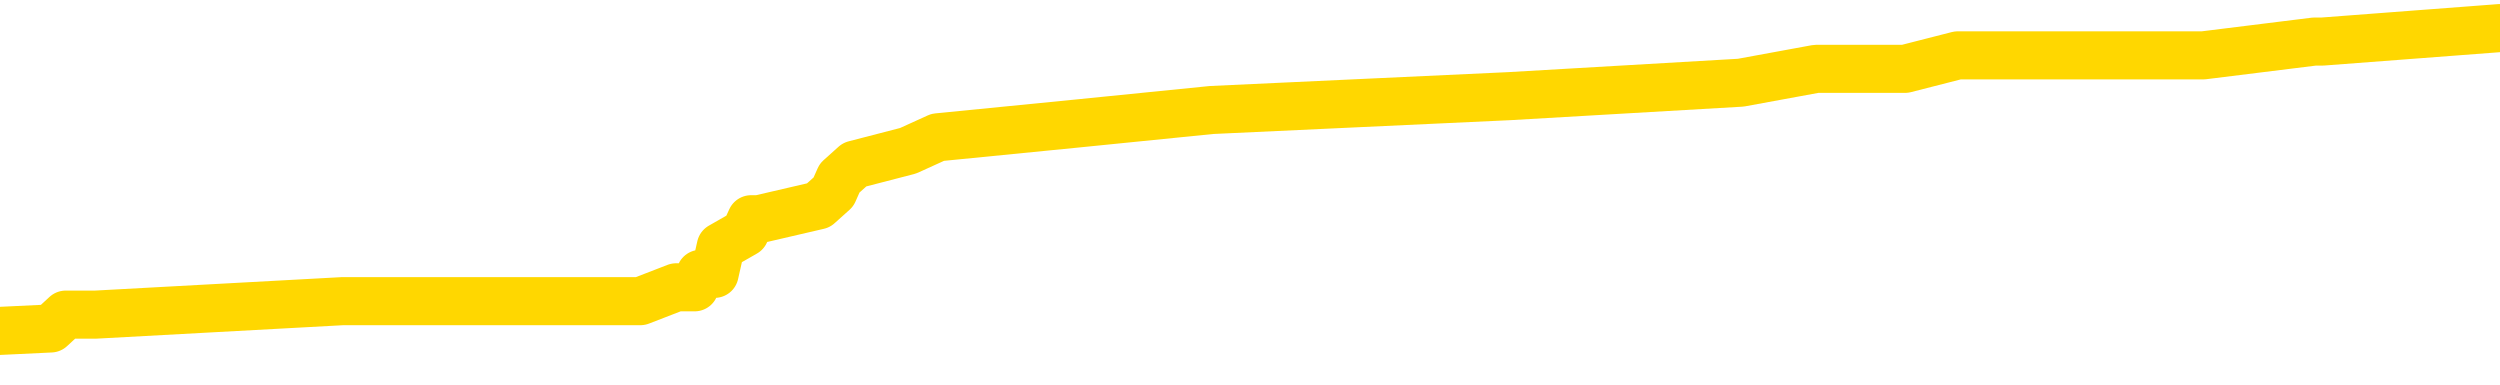 <svg xmlns="http://www.w3.org/2000/svg" version="1.1" viewBox="0 0 6500 1000">
	<path fill="none" stroke="gold" stroke-width="125" stroke-linecap="round" stroke-linejoin="round" d="M0 77132  L-656228 77132 L-656044 77097 L-655553 77026 L-655260 76990 L-654949 76919 L-654714 76884 L-654661 76813 L-654601 76742 L-654448 76706 L-654408 76635 L-654275 76600 L-653983 76564 L-653442 76564 L-652832 76529 L-652784 76529 L-652144 76493 L-652110 76493 L-651585 76493 L-651452 76458 L-651062 76387 L-650734 76316 L-650617 76245 L-650406 76174 L-649689 76174 L-649119 76138 L-649011 76138 L-648837 76102 L-648616 76031 L-648214 75996 L-648188 75925 L-647260 75854 L-647173 75783 L-647091 75712 L-647021 75641 L-646723 75605 L-646571 75534 L-644681 75570 L-644580 75570 L-644318 75570 L-644024 75605 L-643883 75534 L-643634 75534 L-643599 75499 L-643440 75463 L-642977 75392 L-642724 75357 L-642511 75286 L-642260 75250 L-641911 75215 L-640984 75144 L-640890 75073 L-640479 75037 L-639308 74966 L-638119 74931 L-638027 74860 L-638000 74789 L-637734 74718 L-637435 74647 L-637306 74575 L-637268 74504 L-636454 74504 L-636070 74540 L-635009 74575 L-634948 74575 L-634683 75286 L-634212 75960 L-634019 76635 L-633756 77310 L-633419 77274 L-633283 77239 L-632828 77203 L-632085 77168 L-632067 77132 L-631902 77061 L-631834 77061 L-631317 77026 L-630289 77026 L-630093 76990 L-629604 76955 L-629242 76919 L-628833 76919 L-628448 76955 L-626744 76955 L-626646 76955 L-626575 76955 L-626513 76955 L-626329 76919 L-625992 76919 L-625352 76884 L-625275 76848 L-625214 76848 L-625027 76813 L-624947 76813 L-624770 76777 L-624751 76742 L-624521 76742 L-624133 76706 L-623245 76706 L-623205 76671 L-623117 76635 L-623090 76564 L-622082 76529 L-621932 76458 L-621908 76422 L-621775 76387 L-621735 76351 L-620477 76316 L-620419 76316 L-619879 76280 L-619827 76280 L-619780 76280 L-619385 76245 L-619245 76209 L-619045 76174 L-618899 76174 L-618734 76174 L-618457 76209 L-618099 76209 L-617546 76174 L-616901 76138 L-616643 76067 L-616489 76031 L-616088 75996 L-616048 75960 L-615927 75925 L-615865 75960 L-615851 75960 L-615757 75960 L-615464 75925 L-615313 75783 L-614983 75712 L-614905 75641 L-614829 75605 L-614602 75499 L-614536 75428 L-614308 75357 L-614256 75286 L-614091 75250 L-613085 75215 L-612902 75179 L-612351 75144 L-611958 75073 L-611560 75037 L-610710 74966 L-610632 74931 L-610053 74895 L-609612 74895 L-609371 74860 L-609213 74860 L-608813 74789 L-608792 74789 L-608347 74753 L-607942 74718 L-607806 74647 L-607631 74575 L-607494 74504 L-607244 74433 L-606244 74398 L-606162 74362 L-606027 74327 L-605988 74291 L-605098 74256 L-604882 74220 L-604439 74185 L-604322 74149 L-604265 74114 L-603589 74114 L-603488 74078 L-603460 74078 L-602118 74043 L-601712 74007 L-601673 73972 L-600744 73936 L-600646 73901 L-600513 73865 L-600109 73830 L-600083 73794 L-599990 73759 L-599773 73723 L-599362 73652 L-598209 73581 L-597917 73510 L-597888 73439 L-597280 73404 L-597030 73333 L-597010 73297 L-596081 73262 L-596030 73191 L-595907 73155 L-595890 73084 L-595734 73049 L-595559 72977 L-595422 72942 L-595366 72906 L-595258 72871 L-595173 72835 L-594939 72800 L-594864 72764 L-594556 72729 L-594438 72693 L-594268 72658 L-594177 72622 L-594074 72622 L-594051 72587 L-593974 72587 L-593876 72516 L-593509 72480 L-593405 72445 L-592901 72409 L-592449 72374 L-592411 72338 L-592387 72303 L-592346 72267 L-592218 72232 L-592117 72196 L-591675 72161 L-591393 72125 L-590801 72090 L-590670 72054 L-590396 71983 L-590243 71948 L-590090 71912 L-590005 71841 L-589927 71806 L-589741 71770 L-589691 71770 L-589663 71735 L-589583 71699 L-589560 71664 L-589277 71593 L-588673 71522 L-587678 71486 L-587380 71450 L-586646 71415 L-586401 71379 L-586312 71344 L-585734 71308 L-585036 71273 L-584283 71237 L-583965 71202 L-583582 71131 L-583505 71095 L-582871 71060 L-582685 71024 L-582597 71024 L-582468 71024 L-582155 70989 L-582106 70953 L-581964 70918 L-581942 70882 L-580974 70847 L-580429 70811 L-579951 70811 L-579890 70811 L-579566 70811 L-579544 70776 L-579482 70776 L-579272 70740 L-579195 70705 L-579140 70669 L-579118 70634 L-579079 70598 L-579063 70563 L-578306 70527 L-578289 70492 L-577490 70456 L-577337 70421 L-576432 70385 L-575926 70350 L-575697 70279 L-575655 70279 L-575540 70243 L-575364 70208 L-574609 70243 L-574474 70208 L-574310 70172 L-573992 70137 L-573816 70066 L-572794 69995 L-572771 69924 L-572520 69888 L-572307 69817 L-571673 69781 L-571435 69710 L-571402 69639 L-571224 69568 L-571144 69497 L-571054 69462 L-570990 69391 L-570549 69320 L-570526 69284 L-569985 69249 L-569729 69213 L-569234 69178 L-568357 69142 L-568320 69107 L-568268 69071 L-568226 69036 L-568109 69000 L-567833 68965 L-567626 68894 L-567428 68823 L-567405 68752 L-567355 68681 L-567316 68645 L-567238 68610 L-566640 68539 L-566580 68503 L-566477 68468 L-566323 68432 L-565691 68397 L-565010 68361 L-564707 68290 L-564360 68254 L-564163 68219 L-564115 68148 L-563794 68112 L-563167 68077 L-563020 68041 L-562984 68006 L-562926 67970 L-562849 67899 L-562608 67899 L-562520 67864 L-562426 67828 L-562132 67793 L-561997 67757 L-561937 67722 L-561900 67651 L-561628 67651 L-560622 67615 L-560447 67580 L-560396 67580 L-560103 67544 L-559911 67473 L-559578 67438 L-559071 67402 L-558509 67331 L-558494 67260 L-558477 67225 L-558377 67154 L-558262 67083 L-558223 67012 L-558186 66976 L-558120 66976 L-558092 66941 L-557953 66976 L-557660 66976 L-557610 66976 L-557505 66976 L-557240 66941 L-556776 66905 L-556631 66905 L-556576 66834 L-556519 66799 L-556328 66763 L-555963 66727 L-555749 66727 L-555554 66727 L-555496 66727 L-555437 66656 L-555283 66621 L-555014 66585 L-554584 66763 L-554568 66763 L-554491 66727 L-554427 66692 L-554298 66443 L-554274 66408 L-553990 66372 L-553942 66337 L-553888 66301 L-553425 66266 L-553387 66266 L-553346 66230 L-553156 66195 L-552675 66159 L-552188 66124 L-552172 66088 L-552134 66053 L-551877 66017 L-551800 65946 L-551570 65911 L-551554 65840 L-551259 65769 L-550817 65733 L-550370 65698 L-549866 65662 L-549712 65627 L-549425 65591 L-549385 65520 L-549054 65485 L-548832 65449 L-548315 65378 L-548239 65343 L-547992 65272 L-547797 65200 L-547737 65165 L-546961 65129 L-546887 65129 L-546656 65094 L-546640 65094 L-546578 65058 L-546382 65023 L-545918 65023 L-545895 64987 L-545765 64987 L-544464 64987 L-544448 64987 L-544370 64952 L-544277 64952 L-544060 64952 L-543907 64916 L-543729 64952 L-543675 64987 L-543388 65023 L-543348 65023 L-542979 65023 L-542538 65023 L-542355 65023 L-542034 64987 L-541739 64987 L-541293 64916 L-541221 64881 L-540759 64810 L-540321 64774 L-540139 64739 L-538685 64668 L-538553 64632 L-538096 64561 L-537870 64526 L-537484 64455 L-536967 64384 L-536013 64313 L-535219 64242 L-534544 64206 L-534119 64135 L-533808 64100 L-533578 63993 L-532894 63887 L-532881 63780 L-532671 63638 L-532649 63602 L-532475 63531 L-531525 63496 L-531257 63425 L-530442 63389 L-530131 63318 L-530094 63283 L-530036 63212 L-529419 63176 L-528782 63105 L-527156 63070 L-526482 63034 L-525840 63034 L-525762 63034 L-525706 63034 L-525670 63034 L-525642 62999 L-525530 62928 L-525512 62892 L-525489 62857 L-525336 62821 L-525282 62750 L-525204 62715 L-525085 62679 L-524987 62644 L-524870 62608 L-524600 62537 L-524331 62502 L-524313 62431 L-524113 62395 L-523966 62324 L-523740 62289 L-523606 62253 L-523297 62218 L-523237 62182 L-522884 62111 L-522535 62075 L-522434 62040 L-522370 61969 L-522310 61933 L-521926 61862 L-521545 61827 L-521440 61791 L-521180 61756 L-520909 61685 L-520750 61649 L-520717 61614 L-520655 61578 L-520514 61543 L-520330 61507 L-520286 61472 L-519998 61472 L-519982 61436 L-519748 61436 L-519687 61401 L-519649 61401 L-519069 61365 L-518936 61330 L-518912 61188 L-518894 60939 L-518876 60655 L-518860 60371 L-518836 60087 L-518820 59874 L-518799 59625 L-518782 59377 L-518759 59235 L-518742 59093 L-518720 58986 L-518704 58915 L-518655 58808 L-518582 58702 L-518548 58524 L-518524 58382 L-518488 58240 L-518447 58098 L-518410 58027 L-518394 57885 L-518370 57779 L-518333 57708 L-518316 57601 L-518293 57530 L-518275 57459 L-518257 57388 L-518241 57317 L-518212 57210 L-518186 57104 L-518140 57068 L-518124 56997 L-518082 56962 L-518034 56891 L-517963 56820 L-517948 56749 L-517932 56678 L-517869 56642 L-517830 56607 L-517791 56571 L-517625 56536 L-517560 56500 L-517544 56465 L-517500 56394 L-517441 56358 L-517229 56323 L-517195 56287 L-517153 56252 L-517075 56216 L-516537 56181 L-516459 56145 L-516355 56074 L-516266 56039 L-516090 56003 L-515740 55968 L-515584 55932 L-515146 55897 L-514989 55861 L-514859 55825 L-514155 55754 L-513954 55719 L-512994 55648 L-512511 55612 L-512412 55612 L-512320 55577 L-512075 55541 L-512002 55506 L-511559 55435 L-511463 55399 L-511448 55364 L-511432 55328 L-511407 55293 L-510941 55257 L-510724 55222 L-510585 55186 L-510291 55151 L-510202 55115 L-510161 55080 L-510131 55044 L-509958 55009 L-509900 54973 L-509823 54938 L-509743 54902 L-509673 54902 L-509364 54867 L-509279 54831 L-509065 54796 L-509030 54760 L-508346 54725 L-508247 54689 L-508042 54654 L-507996 54618 L-507717 54583 L-507655 54547 L-507638 54476 L-507560 54441 L-507252 54370 L-507228 54334 L-507174 54263 L-507151 54227 L-507029 54192 L-506893 54121 L-506649 54085 L-506523 54085 L-505876 54050 L-505860 54050 L-505836 54050 L-505655 53979 L-505579 53943 L-505487 53908 L-505060 53872 L-504643 53837 L-504251 53766 L-504172 53730 L-504153 53695 L-503790 53659 L-503553 53624 L-503325 53588 L-503012 53553 L-502934 53517 L-502853 53446 L-502675 53375 L-502660 53340 L-502394 53269 L-502314 53233 L-502084 53198 L-501858 53162 L-501542 53162 L-501367 53127 L-501006 53127 L-500614 53091 L-500545 53020 L-500481 52985 L-500341 52914 L-500289 52878 L-500187 52807 L-499686 52772 L-499488 52736 L-499242 52700 L-499056 52665 L-498756 52629 L-498680 52594 L-498514 52523 L-497630 52487 L-497601 52416 L-497478 52345 L-496900 52310 L-496822 52274 L-496108 52274 L-495796 52274 L-495583 52274 L-495566 52274 L-495180 52274 L-494655 52203 L-494209 52168 L-493879 52132 L-493726 52097 L-493400 52097 L-493222 52061 L-493141 52061 L-492934 51990 L-492759 51955 L-491830 51919 L-490941 51884 L-490901 51848 L-490674 51848 L-490294 51813 L-489507 51777 L-489273 51742 L-489197 51706 L-488839 51671 L-488267 51600 L-488000 51564 L-487614 51529 L-487510 51529 L-487340 51529 L-486722 51529 L-486511 51529 L-486203 51529 L-486150 51493 L-486022 51458 L-485969 51422 L-485850 51387 L-485514 51316 L-484554 51280 L-484423 51209 L-484221 51174 L-483590 51138 L-483279 51102 L-482865 51067 L-482837 51031 L-482692 50996 L-482272 50960 L-480939 50960 L-480892 50925 L-480764 50854 L-480747 50818 L-480169 50747 L-479963 50712 L-479934 50676 L-479893 50641 L-479836 50605 L-479798 50570 L-479720 50534 L-479577 50499 L-479123 50463 L-479004 50428 L-478719 50392 L-478346 50357 L-478250 50321 L-477923 50286 L-477569 50250 L-477399 50215 L-477352 50179 L-477242 50144 L-477153 50108 L-477126 50073 L-477049 50002 L-476746 49966 L-476712 49895 L-476640 49860 L-476273 49824 L-475937 49789 L-475856 49789 L-475636 49753 L-475465 49718 L-475437 49682 L-474940 49647 L-474391 49575 L-473510 49540 L-473412 49469 L-473335 49433 L-473061 49398 L-472813 49327 L-472739 49291 L-472678 49220 L-472559 49185 L-472516 49149 L-472406 49114 L-472330 49043 L-471629 49007 L-471383 48972 L-471344 48936 L-471187 48901 L-470588 48901 L-470361 48901 L-470269 48901 L-469794 48901 L-469197 48830 L-468677 48794 L-468656 48759 L-468511 48723 L-468191 48723 L-467649 48723 L-467417 48723 L-467246 48723 L-466760 48688 L-466532 48652 L-466447 48617 L-466101 48581 L-465775 48581 L-465252 48546 L-464925 48510 L-464324 48475 L-464127 48404 L-464075 48368 L-464034 48333 L-463753 48297 L-463068 48226 L-462758 48191 L-462733 48120 L-462542 48084 L-462319 48049 L-462233 48013 L-461570 47942 L-461545 47906 L-461324 47835 L-460994 47800 L-460642 47729 L-460437 47693 L-460204 47622 L-459946 47587 L-459757 47516 L-459710 47480 L-459482 47445 L-459448 47409 L-459291 47374 L-459077 47338 L-458904 47303 L-458813 47267 L-458535 47232 L-458292 47196 L-457976 47161 L-457550 47161 L-457513 47161 L-457029 47161 L-456796 47161 L-456584 47125 L-456358 47090 L-455808 47090 L-455561 47054 L-454727 47054 L-454671 47019 L-454649 46983 L-454491 46948 L-454030 46912 L-453989 46877 L-453649 46806 L-453516 46770 L-453293 46735 L-452721 46699 L-452249 46664 L-452055 46628 L-451862 46593 L-451672 46557 L-451571 46522 L-451202 46486 L-451156 46450 L-451075 46415 L-449781 46379 L-449733 46344 L-449464 46344 L-449319 46344 L-448768 46344 L-448652 46308 L-448570 46273 L-448211 46237 L-447987 46202 L-447706 46166 L-447377 46095 L-446869 46060 L-446756 46024 L-446677 45989 L-446513 45953 L-446219 45953 L-445750 45953 L-445553 45989 L-445503 45989 L-444853 45953 L-444731 45918 L-444277 45918 L-444241 45882 L-443773 45847 L-443662 45811 L-443646 45776 L-443430 45776 L-443249 45740 L-442717 45740 L-441688 45740 L-441488 45705 L-441030 45669 L-440082 45598 L-439983 45563 L-439629 45492 L-439569 45456 L-439554 45421 L-439519 45385 L-439149 45350 L-439029 45314 L-438787 45279 L-438624 45243 L-438436 45208 L-438315 45172 L-437245 45101 L-436387 45066 L-436174 44995 L-436077 44959 L-435903 44888 L-435570 44852 L-435498 44817 L-435440 44781 L-435265 44781 L-434876 44746 L-434641 44710 L-434529 44675 L-434412 44639 L-433432 44604 L-433406 44568 L-432812 44497 L-432779 44497 L-432631 44462 L-432346 44426 L-431434 44426 L-430488 44426 L-430335 44391 L-430233 44391 L-430101 44355 L-429958 44320 L-429932 44284 L-429817 44249 L-429599 44213 L-428918 44178 L-428788 44142 L-428485 44107 L-428245 44036 L-427913 44000 L-427274 43965 L-426931 43894 L-426870 43858 L-426714 43858 L-425792 43858 L-425322 43858 L-425278 43858 L-425266 43823 L-425224 43787 L-425202 43752 L-425175 43716 L-425031 43681 L-424609 43645 L-424274 43645 L-424082 43610 L-423654 43610 L-423466 43574 L-423077 43503 L-422543 43468 L-422170 43432 L-422149 43432 L-421899 43397 L-421780 43361 L-421705 43325 L-421569 43290 L-421529 43254 L-421450 43219 L-421055 43183 L-420559 43148 L-420447 43077 L-420274 43041 L-419966 43006 L-419519 42970 L-419196 42935 L-419053 42864 L-418626 42793 L-418473 42722 L-418418 42651 L-417604 42615 L-417584 42580 L-417212 42544 L-417155 42544 L-416026 42509 L-415958 42509 L-415400 42473 L-415205 42438 L-415069 42402 L-414836 42367 L-414489 42331 L-414454 42260 L-414419 42225 L-414351 42154 L-414002 42118 L-413829 42083 L-413345 42047 L-413328 42012 L-413003 41976 L-412846 41941 L-411705 41870 L-411680 41834 L-411488 41763 L-411295 41727 L-411045 41692 L-411027 41656 L-410007 41621 L-409709 41585 L-409634 41550 L-409498 41479 L-409322 41443 L-408745 41372 L-408530 41337 L-408466 41301 L-408335 41266 L-408298 41195 L-407775 41159 L-407637 55151 L-407623 55151 L-407600 55151 L-407580 55151 L-407353 41124 L-406577 41124 L-406535 41124 L-406167 41124 L-406089 41088 L-406037 41053 L-405364 41017 L-404621 40982 L-404197 40982 L-403749 40946 L-402687 40911 L-402376 40840 L-401966 40840 L-401894 40804 L-401369 40804 L-401275 40804 L-401257 40804 L-400812 40769 L-400627 40698 L-399847 40627 L-399174 40591 L-398762 40485 L-398530 40414 L-398389 40378 L-398308 40307 L-398288 40272 L-398212 40272 L-398083 40236 L-397767 40272 L-397542 40272 L-397217 40236 L-397155 40236 L-396785 40236 L-396752 40236 L-396543 40236 L-395876 40236 L-395798 40236 L-395640 40165 L-395530 40165 L-395203 40129 L-395048 40094 L-394708 40094 L-394651 40023 L-394312 39952 L-394109 39916 L-394056 39845 L-392679 39810 L-392550 39774 L-392116 39739 L-391796 39703 L-390968 39632 L-390845 39597 L-390114 39526 L-389958 39455 L-389917 39419 L-389863 39384 L-389840 39348 L-389726 39313 L-389430 39277 L-389140 39242 L-389086 39206 L-388965 39171 L-388935 39135 L-388835 39100 L-388391 39100 L-388240 39064 L-387404 39064 L-386862 39029 L-386527 39029 L-386512 38993 L-386436 38958 L-386320 38922 L-386125 38887 L-385861 38851 L-385027 38816 L-384930 38780 L-384409 38745 L-384367 38709 L-384268 38674 L-383440 38674 L-383304 38638 L-382966 38638 L-382412 38602 L-382032 38567 L-381869 38531 L-381559 38496 L-380746 38460 L-380440 38425 L-380172 38425 L-379850 38425 L-379529 38460 L-379254 38460 L-378425 38389 L-378330 38354 L-378238 38247 L-378133 38141 L-377747 38034 L-377266 37963 L-377250 37928 L-377131 37892 L-376764 37821 L-376669 37786 L-375835 37715 L-375758 37679 L-375458 37644 L-375368 37608 L-374960 37537 L-374850 37466 L-374151 37431 L-373678 37395 L-373618 37360 L-373399 37289 L-373125 37253 L-373012 37218 L-371985 37182 L-371598 37147 L-371578 37111 L-371245 37075 L-371001 37040 L-370567 37004 L-370457 36969 L-370340 36933 L-369888 36862 L-369297 36827 L-368961 36791 L-367068 36756 L-366954 36685 L-366743 36649 L-365424 36614 L-365318 28624 L-365252 20740 L-365216 13460 L-365154 13460 L-364654 21379 L-363979 29192 L-363957 36401 L-363687 36330 L-362719 36330 L-362029 36294 L-361867 36259 L-361327 36223 L-361237 36188 L-360218 36152 L-359270 36081 L-358904 36117 L-358801 36152 L-358213 36152 L-358154 36152 L-358053 36117 L-357613 36046 L-357506 36010 L-357064 35975 L-356064 35868 L-355808 35762 L-355705 35655 L-355575 35584 L-355208 35513 L-354627 35442 L-354596 35406 L-354281 35371 L-352298 35335 L-352182 35300 L-352114 35300 L-351756 35264 L-350137 35229 L-349959 35229 L-349815 35229 L-348993 35264 L-348940 35300 L-348885 35300 L-348451 35300 L-347471 35335 L-347397 35335 L-346312 35300 L-346099 35300 L-345383 35229 L-344995 35193 L-344776 35122 L-344456 35051 L-343963 34980 L-343835 34945 L-343606 34874 L-343374 34803 L-343315 34767 L-343025 34732 L-342753 34661 L-341723 34625 L-340058 34590 L-339639 34554 L-339502 34519 L-339345 34519 L-339040 34483 L-338812 34412 L-338654 34377 L-338494 34306 L-338325 34235 L-338278 34199 L-338224 34164 L-338203 34164 L-337817 34128 L-337567 34128 L-337296 34128 L-337136 34128 L-337046 34128 L-335387 34128 L-335222 34164 L-334842 34128 L-334382 34128 L-333773 34057 L-332679 34022 L-332248 33986 L-332217 33950 L-332155 33915 L-332137 33879 L-330433 33844 L-330391 33808 L-329925 33773 L-329738 33737 L-329706 33666 L-329111 33631 L-329061 33595 L-328738 33560 L-328687 33524 L-328477 33489 L-328459 33453 L-328193 33382 L-328140 33347 L-327671 33311 L-327161 33240 L-327082 33240 L-326788 33205 L-326771 33169 L-326733 33134 L-326662 33098 L-326504 33063 L-325558 33063 L-325502 33063 L-324981 33063 L-324789 33027 L-324688 33027 L-324462 32992 L-323952 32992 L-323564 33950 L-323494 33950 L-323146 33915 L-322789 33879 L-321660 32850 L-321609 32779 L-321383 32743 L-321349 32708 L-321224 32637 L-321125 32637 L-320860 32637 L-320120 32672 L-319542 32672 L-319248 32672 L-318542 32672 L-318364 32637 L-318340 32637 L-317704 32601 L-317393 32566 L-316997 32566 L-316967 32530 L-316946 32495 L-316792 32459 L-316107 32459 L-316091 32459 L-315751 32459 L-315478 32424 L-315441 32388 L-315385 32317 L-315363 32281 L-315291 32246 L-314959 32210 L-314853 32175 L-314824 32104 L-314626 32068 L-314473 32033 L-313605 31997 L-313043 31926 L-313027 31926 L-312925 31891 L-312823 31926 L-312677 31926 L-312598 31926 L-312561 31891 L-312505 31855 L-312432 31820 L-312287 31784 L-311805 31784 L-311401 31749 L-310534 31784 L-310514 31784 L-310257 31784 L-310180 31784 L-310151 31749 L-310140 31678 L-310123 31642 L-309830 31607 L-309791 31571 L-309719 31536 L-309645 31500 L-309440 31465 L-309280 31358 L-308979 31252 L-308902 31110 L-308885 31003 L-308668 30932 L-308437 30932 L-308327 30968 L-307957 31003 L-307799 31003 L-307568 31003 L-307399 31003 L-307254 30968 L-307122 30932 L-305846 30861 L-305443 30790 L-305382 30754 L-305265 30683 L-304840 30648 L-304825 30577 L-304763 30541 L-304489 30470 L-304377 30435 L-304095 30364 L-303817 30328 L-303392 30257 L-303370 30222 L-303292 30186 L-303166 30151 L-302580 30115 L-302188 30080 L-301853 30044 L-301264 30009 L-301161 30009 L-300991 29973 L-300855 29973 L-300027 29938 L-298842 29902 L-298806 29867 L-298750 29867 L-298530 29831 L-298325 29831 L-298170 29831 L-297913 29796 L-297837 29760 L-297294 29725 L-297258 29689 L-297009 29654 L-296621 29618 L-295796 29583 L-295438 29547 L-295127 29547 L-294869 29512 L-294645 29476 L-294239 29441 L-294123 29405 L-293939 29370 L-293886 29370 L-293698 29334 L-293527 29299 L-293498 29263 L-293218 29227 L-292907 29192 L-292769 29156 L-292459 29121 L-292266 29121 L-292250 29085 L-291531 29085 L-291397 29014 L-291100 28979 L-291009 28943 L-290409 28943 L-290370 28908 L-290292 28872 L-289671 28837 L-289520 28766 L-289479 28730 L-289169 28695 L-288977 28659 L-288784 28588 L-288728 28517 L-288420 28482 L-288367 28446 L-288313 28482 L-288287 28482 L-288162 28482 L-287351 28446 L-287275 28411 L-286734 28375 L-286466 28340 L-285806 28304 L-284899 28269 L-284657 28233 L-284125 28198 L-283908 28162 L-282800 28198 L-282750 28198 L-281975 28198 L-281427 28162 L-281316 28127 L-281163 28056 L-281108 28020 L-280942 27985 L-280565 27949 L-280117 27914 L-280063 27878 L-279908 27843 L-279228 27807 L-279008 27772 L-278490 27736 L-277641 27665 L-277625 27629 L-275834 27594 L-275280 27558 L-275163 27523 L-274157 27487 L-274120 27452 L-273888 27452 L-273795 27452 L-273755 27452 L-273423 27416 L-273071 27381 L-272806 27310 L-272519 27274 L-272209 27203 L-271954 27132 L-271861 27097 L-271371 27061 L-271163 27026 L-270598 26990 L-270484 27026 L-270132 26990 L-270081 26990 L-270041 26990 L-269437 26919 L-268703 26848 L-268122 26777 L-267887 26706 L-267346 26600 L-267194 26529 L-266692 26493 L-266483 26422 L-266460 26422 L-266401 26387 L-265438 26387 L-265261 26351 L-264819 26316 L-264794 26245 L-264639 26209 L-264558 26209 L-264407 26245 L-263760 26245 L-263711 26209 L-262591 26174 L-261607 26138 L-261545 26102 L-260825 26067 L-259960 26031 L-259581 25996 L-259362 25996 L-258602 25960 L-258551 25925 L-258241 25854 L-257390 25854 L-257197 25818 L-257020 25783 L-256796 25783 L-256669 25747 L-256477 25747 L-256244 25712 L-256075 25747 L-255788 25712 L-255509 25712 L-255426 25676 L-255255 25641 L-255239 25570 L-255085 25534 L-255046 25499 L-254270 25463 L-254194 25463 L-253962 25392 L-253535 25357 L-253189 25321 L-252606 25286 L-252337 25286 L-252078 25286 L-251949 25215 L-251933 25179 L-251819 25144 L-251795 25108 L-251561 25073 L-251525 25037 L-250209 25037 L-250153 25002 L-249474 24931 L-248902 24931 L-248776 24931 L-248623 24931 L-248546 24931 L-248234 24860 L-247961 24824 L-247872 24753 L-247770 24753 L-246842 24718 L-246766 24718 L-246402 24718 L-246378 24682 L-246341 24647 L-245566 24575 L-245474 24540 L-245334 24504 L-244932 24469 L-244670 24469 L-244427 24504 L-244213 24469 L-244132 24469 L-244056 24469 L-243979 24469 L-243793 24504 L-243726 24504 L-243476 24504 L-243422 24469 L-243284 24433 L-243204 24362 L-243091 24327 L-242868 24291 L-242704 24256 L-242662 24220 L-242493 24185 L-242122 24149 L-242107 24114 L-241991 24078 L-241270 24043 L-241234 24007 L-241101 24007 L-240754 23972 L-240342 23972 L-240306 23972 L-240228 23936 L-240189 23901 L-239825 23865 L-239621 23830 L-239606 23794 L-239260 23759 L-238912 23759 L-238586 23759 L-238484 23723 L-238331 23723 L-238137 23688 L-237905 23688 L-237813 23688 L-237657 23688 L-237580 23688 L-237539 23652 L-237426 23617 L-237403 23581 L-237152 23581 L-237013 23510 L-236435 23404 L-235607 23333 L-235119 23262 L-234998 23226 L-234959 23191 L-234947 23155 L-234795 23084 L-234694 23013 L-234461 22977 L-234070 22906 L-233766 22871 L-233750 22835 L-233580 22800 L-233341 22729 L-232745 22729 L-232141 22693 L-232101 22693 L-232061 22693 L-231908 22658 L-231854 22622 L-231792 22587 L-231724 22551 L-231669 22480 L-231644 22445 L-231597 22409 L-231503 22338 L-231366 22303 L-231212 22267 L-231080 22232 L-231039 22232 L-231003 22196 L-230942 22161 L-230668 22090 L-230354 22054 L-230313 21983 L-230228 21948 L-230050 21912 L-229813 21877 L-229456 21841 L-229426 21806 L-228856 21770 L-228734 21735 L-228498 21699 L-228475 21699 L-228194 21664 L-227908 21664 L-227653 21664 L-227081 21628 L-226784 21593 L-226708 21557 L-226009 21522 L-225931 21486 L-225896 21450 L-225870 21415 L-225818 21344 L-225624 21308 L-225484 21237 L-225448 21202 L-225408 21166 L-224813 21131 L-224580 21095 L-224297 21344 L-224242 21557 L-224168 21806 L-224090 22019 L-223854 21948 L-223610 21912 L-223475 21877 L-223368 21841 L-223289 21806 L-222902 21735 L-222775 21699 L-222622 21664 L-222584 21628 L-222438 21593 L-222217 21557 L-222043 21522 L-221974 21486 L-221152 21415 L-221136 21415 L-220842 21379 L-220054 21344 L-219744 21344 L-219598 21308 L-219370 21273 L-219169 21202 L-218232 21166 L-218195 21131 L-218173 21095 L-218132 21024 L-217863 20989 L-217267 20953 L-217203 20918 L-217168 20882 L-217151 20847 L-216456 20847 L-216254 20847 L-216222 20847 L-215889 20847 L-215781 20811 L-215156 20740 L-214652 20705 L-214615 20634 L-214173 20634 L-214077 20598 L-213918 20598 L-213605 20598 L-213592 20598 L-213152 20634 L-212670 20669 L-212541 20669 L-212221 20669 L-212153 20634 L-211849 20634 L-211673 20598 L-211479 20563 L-211236 20492 L-211039 20421 L-211013 20350 L-210435 20314 L-210365 20279 L-209955 20243 L-209901 20208 L-209855 20172 L-209491 20137 L-209345 20101 L-209139 20066 L-209043 20066 L-208888 20030 L-208826 19995 L-208679 19924 L-208578 19888 L-208021 19888 L-207999 19959 L-207827 19995 L-207285 20030 L-207224 20030 L-207170 19959 L-207142 19888 L-207070 19852 L-207054 19781 L-206991 19746 L-206954 19675 L-206799 19639 L-206474 19604 L-205908 19568 L-205893 19533 L-205831 19462 L-205730 19391 L-205683 19391 L-205441 19355 L-205019 19355 L-204864 19355 L-203122 19284 L-202580 19249 L-201637 19213 L-201228 19178 L-200687 19107 L-200490 19071 L-200322 19036 L-200026 19000 L-199911 18965 L-199896 18965 L-199741 18929 L-199601 18894 L-199525 18823 L-199393 18823 L-199045 18823 L-198674 18858 L-198076 18858 L-197901 18858 L-197744 18823 L-197476 18787 L-197324 18787 L-197033 18894 L-197009 18965 L-196926 19036 L-196699 19107 L-195999 19071 L-195872 19036 L-195441 19000 L-195347 18965 L-194142 18965 L-194093 18929 L-193800 18929 L-193396 18894 L-193120 18823 L-193101 18787 L-192983 18752 L-192907 18716 L-192726 18681 L-192246 18645 L-191794 18574 L-191384 18539 L-191354 18503 L-190935 18468 L-190821 18468 L-190703 18468 L-190688 18468 L-190494 18432 L-190472 18361 L-190240 18325 L-189797 18290 L-189477 18219 L-189012 18219 L-188847 18183 L-188692 18148 L-188536 18148 L-188083 18148 L-187764 18148 L-187709 18183 L-187338 18183 L-187300 18219 L-186974 18219 L-186857 18183 L-186758 18148 L-186432 18077 L-186045 18041 L-185784 18006 L-185426 17935 L-185170 17899 L-182999 17864 L-182950 17828 L-182928 17793 L-182516 17793 L-182454 17793 L-182384 17828 L-182153 17828 L-181843 17793 L-181539 17722 L-181495 17686 L-181187 17651 L-181054 17615 L-180838 17580 L-180125 17544 L-179970 17544 L-179832 17509 L-179683 17509 L-179662 17509 L-179468 17473 L-179443 17438 L-179351 17402 L-179329 17367 L-179313 17331 L-179213 17296 L-178284 17260 L-177826 17260 L-176734 17189 L-176312 17189 L-175908 17154 L-175869 17118 L-175616 17083 L-174841 17012 L-174825 16976 L-174801 16941 L-174608 16905 L-173871 16870 L-173602 16834 L-173562 16799 L-173163 16727 L-173138 16692 L-172348 16656 L-171668 16621 L-170297 16585 L-170027 16550 L-169979 16514 L-169441 16443 L-169408 16408 L-169306 16337 L-168983 16301 L-168903 16266 L-168634 16266 L-167722 16230 L-167583 16230 L-167334 16159 L-166789 16159 L-166367 16124 L-166174 16088 L-166158 16088 L-166020 16017 L-165926 15982 L-165799 15946 L-165539 15911 L-165514 15840 L-165423 15804 L-165113 15769 L-165053 15733 L-164936 15733 L-164586 15733 L-163775 15733 L-163544 15662 L-162715 15662 L-162483 15591 L-162266 15556 L-161748 15556 L-161110 15520 L-160693 15485 L-160371 15449 L-159890 15414 L-159465 15414 L-159403 15378 L-159055 15378 L-159014 15343 L-159001 15307 L-158901 15236 L-158856 15236 L-158370 15200 L-157569 15200 L-157234 15200 L-156153 15165 L-155673 15129 L-155650 15094 L-155510 15058 L-154955 15023 L-154258 14987 L-153949 14952 L-153727 14916 L-153622 14881 L-153520 14810 L-152849 14774 L-152755 14739 L-152733 14739 L-152655 14703 L-152477 14703 L-152305 14703 L-152125 14668 L-152111 14632 L-152035 14597 L-151871 14561 L-151356 14526 L-151340 14490 L-151199 14490 L-150837 14455 L-150813 14455 L-150682 14419 L-150658 14384 L-150295 14348 L-149770 14277 L-149676 14242 L-149460 14171 L-149367 14135 L-149342 14100 L-148878 14064 L-148801 14064 L-148399 14029 L-147949 14029 L-146697 13993 L-146658 13958 L-146227 13922 L-146194 13887 L-145475 13851 L-145298 13816 L-145163 13780 L-144856 13745 L-144801 13709 L-144776 13638 L-144760 13567 L-144585 13531 L-144396 13496 L-143888 13496 L-143515 13212 L-143176 12892 L-143138 12608 L-142419 12360 L-142325 12324 L-142286 12289 L-141745 12289 L-141722 12253 L-141319 12218 L-140893 12182 L-140622 12182 L-140443 12147 L-140197 12075 L-140173 12040 L-140117 11969 L-139500 11933 L-138998 11898 L-138610 11898 L-137992 11933 L-137775 11933 L-137620 11969 L-136328 11898 L-136229 11862 L-135786 11791 L-135455 11756 L-135154 11685 L-134912 11649 L-134177 11578 L-133598 11543 L-132768 11507 L-132668 11472 L-132111 11436 L-131973 11401 L-130331 11365 L-130270 11365 L-130176 11365 L-129209 11365 L-129032 11330 L-128745 11330 L-128527 11330 L-128449 11294 L-128177 11294 L-128062 11259 L-127909 11223 L-127598 11188 L-127520 11152 L-127429 11152 L-127352 11117 L-127236 11117 L-127057 11081 L-126965 11046 L-126926 11010 L-126423 11010 L-126205 10975 L-126075 10975 L-125920 10939 L-125866 10904 L-125741 10904 L-125356 10868 L-124848 10833 L-124775 10797 L-124295 10762 L-124218 10726 L-124118 10726 L-123884 10691 L-123420 10691 L-123190 10691 L-123173 10691 L-122941 10691 L-122786 10691 L-122725 10691 L-122532 10655 L-122261 10584 L-121509 10549 L-120556 10549 L-120520 10513 L-120295 10513 L-119856 10513 L-119575 10442 L-119226 10406 L-118157 10371 L-117229 10371 L-117099 10371 L-117052 10371 L-116983 10335 L-116828 10335 L-116751 10264 L-116577 10193 L-116142 10122 L-115938 10087 L-115878 10016 L-115295 9980 L-115141 9909 L-115026 9874 L-114985 9838 L-114815 9803 L-114679 9767 L-114468 9696 L-114390 9661 L-114367 9625 L-114158 9554 L-113748 9519 L-113724 9483 L-113501 9448 L-113355 9412 L-113321 9377 L-113307 9341 L-113285 9306 L-113051 9270 L-112866 9235 L-112649 9199 L-112623 9164 L-111934 9128 L-111830 9093 L-111795 9057 L-111774 9022 L-111580 8986 L-111527 8950 L-111410 8879 L-111329 8879 L-111218 8844 L-110903 8808 L-110444 8773 L-110189 8737 L-109954 8666 L-109825 8631 L-109472 8595 L-109413 8560 L-109260 8524 L-108688 8453 L-108601 8418 L-108448 8347 L-108152 8276 L-107782 8205 L-107479 8134 L-107403 8098 L-106998 8063 L-106830 8063 L-106686 8063 L-106146 8063 L-106085 8063 L-106069 7992 L-105903 7956 L-105697 7921 L-105622 7921 L-105530 7885 L-105120 7850 L-105104 7814 L-105081 7814 L-104888 7779 L-104811 8098 L-104640 8418 L-104578 8702 L-104563 9022 L-104048 8986 L-103827 8950 L-103208 8879 L-102954 8844 L-102760 8808 L-102721 8773 L-102648 8773 L-102582 8773 L-101932 8773 L-101893 8808 L-101719 8808 L-101653 8808 L-100979 8808 L-100590 8737 L-100328 8702 L-100091 8666 L-100013 8595 L-99997 8524 L-99795 8489 L-99424 8418 L-99199 8382 L-98563 8347 L-98543 8347 L-98156 8311 L-98063 8311 L-98004 8276 L-97728 8240 L-97419 8240 L-97342 8205 L-96490 8240 L-96148 8418 L-95711 8631 L-95277 8808 L-94782 8986 L-94633 8950 L-94364 8986 L-93126 9022 L-93069 9093 L-91306 9128 L-91115 9093 L-90105 9057 L-89954 9022 L-89579 9093 L-89258 9164 L-88652 9235 L-88583 9306 L-88405 9270 L-87577 9235 L-87438 9199 L-87052 9164 L-86867 9128 L-86824 9093 L-86704 9057 L-86494 9022 L-86046 8950 L-85698 8915 L-85566 8879 L-85157 8844 L-84807 8844 L-84522 8808 L-84328 8773 L-84173 8773 L-84009 8737 L-83941 8702 L-83841 8702 L-83608 8666 L-83491 8666 L-83438 8631 L-82896 8631 L-82432 8595 L-81250 8595 L-81117 8595 L-81092 8595 L-81039 8595 L-80372 8595 L-79337 8524 L-79143 8489 L-78963 8453 L-78812 8453 L-78771 8418 L-78756 8418 L-78695 8382 L-78370 8347 L-77209 8311 L-77016 8276 L-76838 8240 L-75724 8205 L-74865 8169 L-74758 8169 L-74285 8134 L-74092 8134 L-71770 8098 L-71693 8063 L-71571 7992 L-71537 7956 L-71500 7885 L-71405 7779 L-71190 7708 L-70608 7637 L-70222 7601 L-69449 7566 L-69371 7530 L-68674 7530 L-68133 7530 L-68092 7495 L-67961 7495 L-67497 7459 L-67459 7424 L-67324 7388 L-66956 7352 L-66926 7317 L-66776 7317 L-66376 7281 L-64552 7317 L-63745 7281 L-63026 7281 L-63009 7281 L-62696 7210 L-62134 7175 L-61633 7139 L-61114 7104 L-61092 7068 L-59348 7033 L-59179 6997 L-58984 6962 L-58090 6926 L-57571 6855 L-57361 6820 L-57103 6784 L-56393 6749 L-55443 6713 L-54785 6678 L-54746 6607 L-54459 6571 L-54377 6536 L-54281 6536 L-54149 6500 L-54072 6500 L-53337 6500 L-53000 6465 L-52950 6500 L-52695 6500 L-52408 6465 L-51983 6465 L-51402 6429 L-51144 6429 L-50992 6394 L-50745 6394 L-50706 6394 L-49909 6358 L-49871 6323 L-49694 6323 L-49285 6252 L-49057 6252 L-48980 6252 L-48849 6252 L-48733 6216 L-48385 6181 L-48321 6145 L-48169 6110 L-47428 6074 L-47317 6039 L-47146 6003 L-47107 5968 L-46813 5968 L-46411 5968 L-46235 5968 L-46141 5968 L-45831 5932 L-45030 5897 L-44571 5825 L-44051 5790 L-43563 5754 L-42867 5719 L-41821 5683 L-41552 5683 L-41497 5648 L-41337 5648 L-41086 5648 L-40840 5612 L-40761 5577 L-40547 5506 L-40234 5470 L-39771 5399 L-39757 5364 L-39460 5364 L-39447 5328 L-38456 5293 L-37783 5257 L-37449 5186 L-36832 5186 L-36695 5151 L-36056 5115 L-35926 5080 L-34975 5009 L-34876 4938 L-34316 4902 L-33908 4902 L-33479 4902 L-33388 4867 L-32554 4867 L-32190 4867 L-32151 4902 L-32019 4938 L-31842 4938 L-31625 4938 L-31571 4902 L-31414 4831 L-31161 4796 L-30061 4760 L-29984 4725 L-29764 4689 L-29633 4618 L-29597 4583 L-29404 4547 L-29304 4512 L-28820 4476 L-28536 4441 L-28376 4405 L-28281 4334 L-28010 4299 L-27740 4263 L-27724 4121 L-27585 4014 L-27447 3908 L-27120 3766 L-26811 3695 L-26770 3659 L-26695 3588 L-26579 3553 L-25729 3482 L-25402 3446 L-25071 3411 L-24938 3411 L-24722 3411 L-24706 3411 L-24026 3411 L-23932 3340 L-23909 3304 L-23893 3233 L-23855 3198 L-23443 3127 L-23174 3091 L-23133 3056 L-22765 3056 L-22555 3020 L-21472 3020 L-21456 2985 L-21427 2949 L-21407 2949 L-21030 2878 L-20775 2843 L-20527 2772 L-20388 2700 L-20256 2665 L-19924 2629 L-19831 2594 L-19770 2558 L-19212 2523 L-19151 2487 L-18995 2452 L-18801 2416 L-18608 2381 L-18593 2345 L-18554 2310 L-18515 2274 L-18245 2239 L-18121 2203 L-18089 2168 L-17990 2168 L-17834 2168 L-17693 2168 L-17409 2132 L-17083 2132 L-16387 2097 L-16365 2097 L-15855 2097 L-15009 2097 L-14646 2061 L-14492 2026 L-13888 2026 L-13718 2026 L-13657 2026 L-13602 1990 L-12546 1955 L-12528 1955 L-11622 1955 L-11601 1955 L-11434 1919 L-11191 1919 L-11141 1884 L-11087 1813 L-10949 1777 L-10910 1742 L-9981 1706 L-9926 1706 L-9804 1706 L-9732 1706 L-9617 1706 L-9438 1742 L-8456 1706 L-8316 1706 L-8199 1635 L-7904 1564 L-7657 1529 L-7620 1493 L-7565 1529 L-7544 1529 L-7411 1529 L-7332 1529 L-7194 1493 L-6571 1493 L-6405 1458 L-5940 1458 L-5764 1387 L-5748 1351 L-5687 1316 L-5571 1280 L-5088 1245 L-4393 1209 L-4020 1174 L-3851 1138 L-2884 1102 L-2729 1067 L-2552 1067 L-2459 1031 L-2204 1031 L-2033 1031 L-1386 996 L-1375 996 L-795 960 L-657 960 L-602 889 L132 854 L171 818 L249 818 L891 783 L1665 783 L1758 747 L1806 747 L1821 712 L1858 712 L1874 641 L1937 605 L1953 570 L1973 570 L2128 534 L2167 499 L2183 463 L2222 428 L2361 392 L2438 357 L2802 321 L3150 286 L3924 250 L4526 215 L4722 179 L4953 179 L5090 144 L5728 144 L6018 108 L6039 108 L6500 73" />
</svg>
